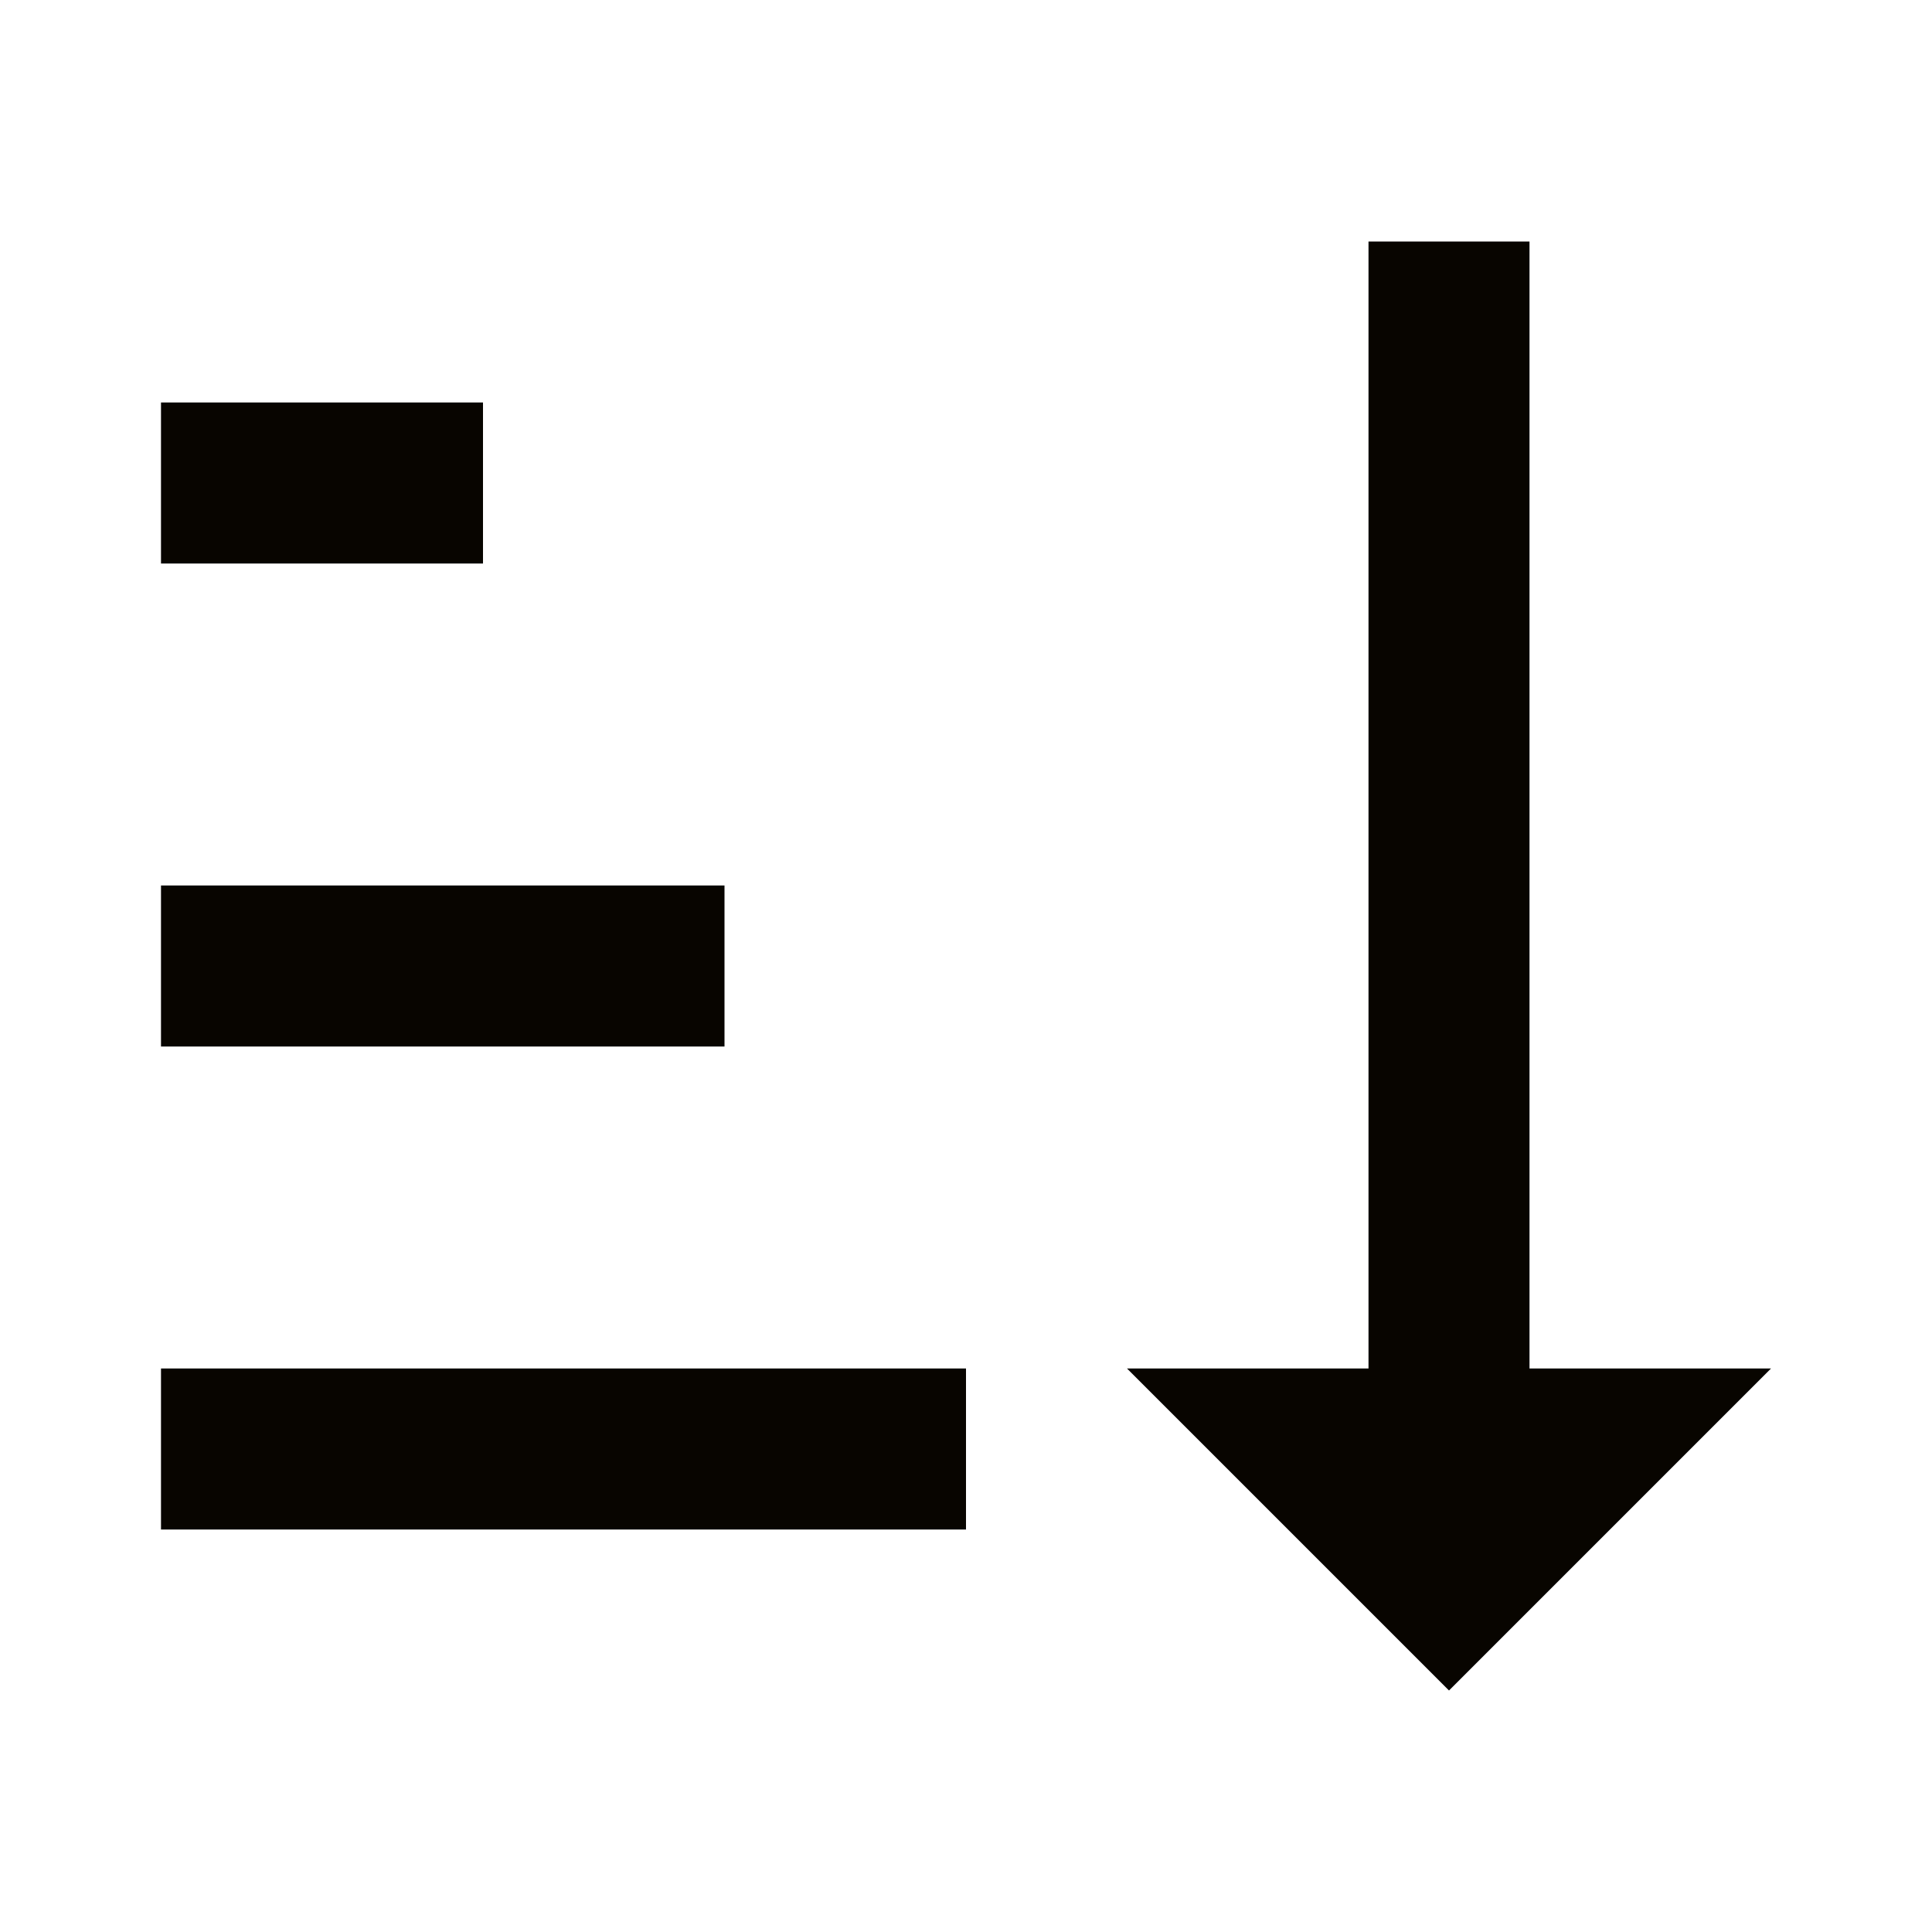 <svg width="24" height="24" viewBox="0 0 24 24" fill="#080500" xmlns="http://www.w3.org/2000/svg">
    <path d="M19 17H22L18 21L14 17H17V3H19V17ZM2 17H12V19H2V17ZM6 5V7H2V5H6ZM2 11H9V13H2V11Z"/>
</svg>
